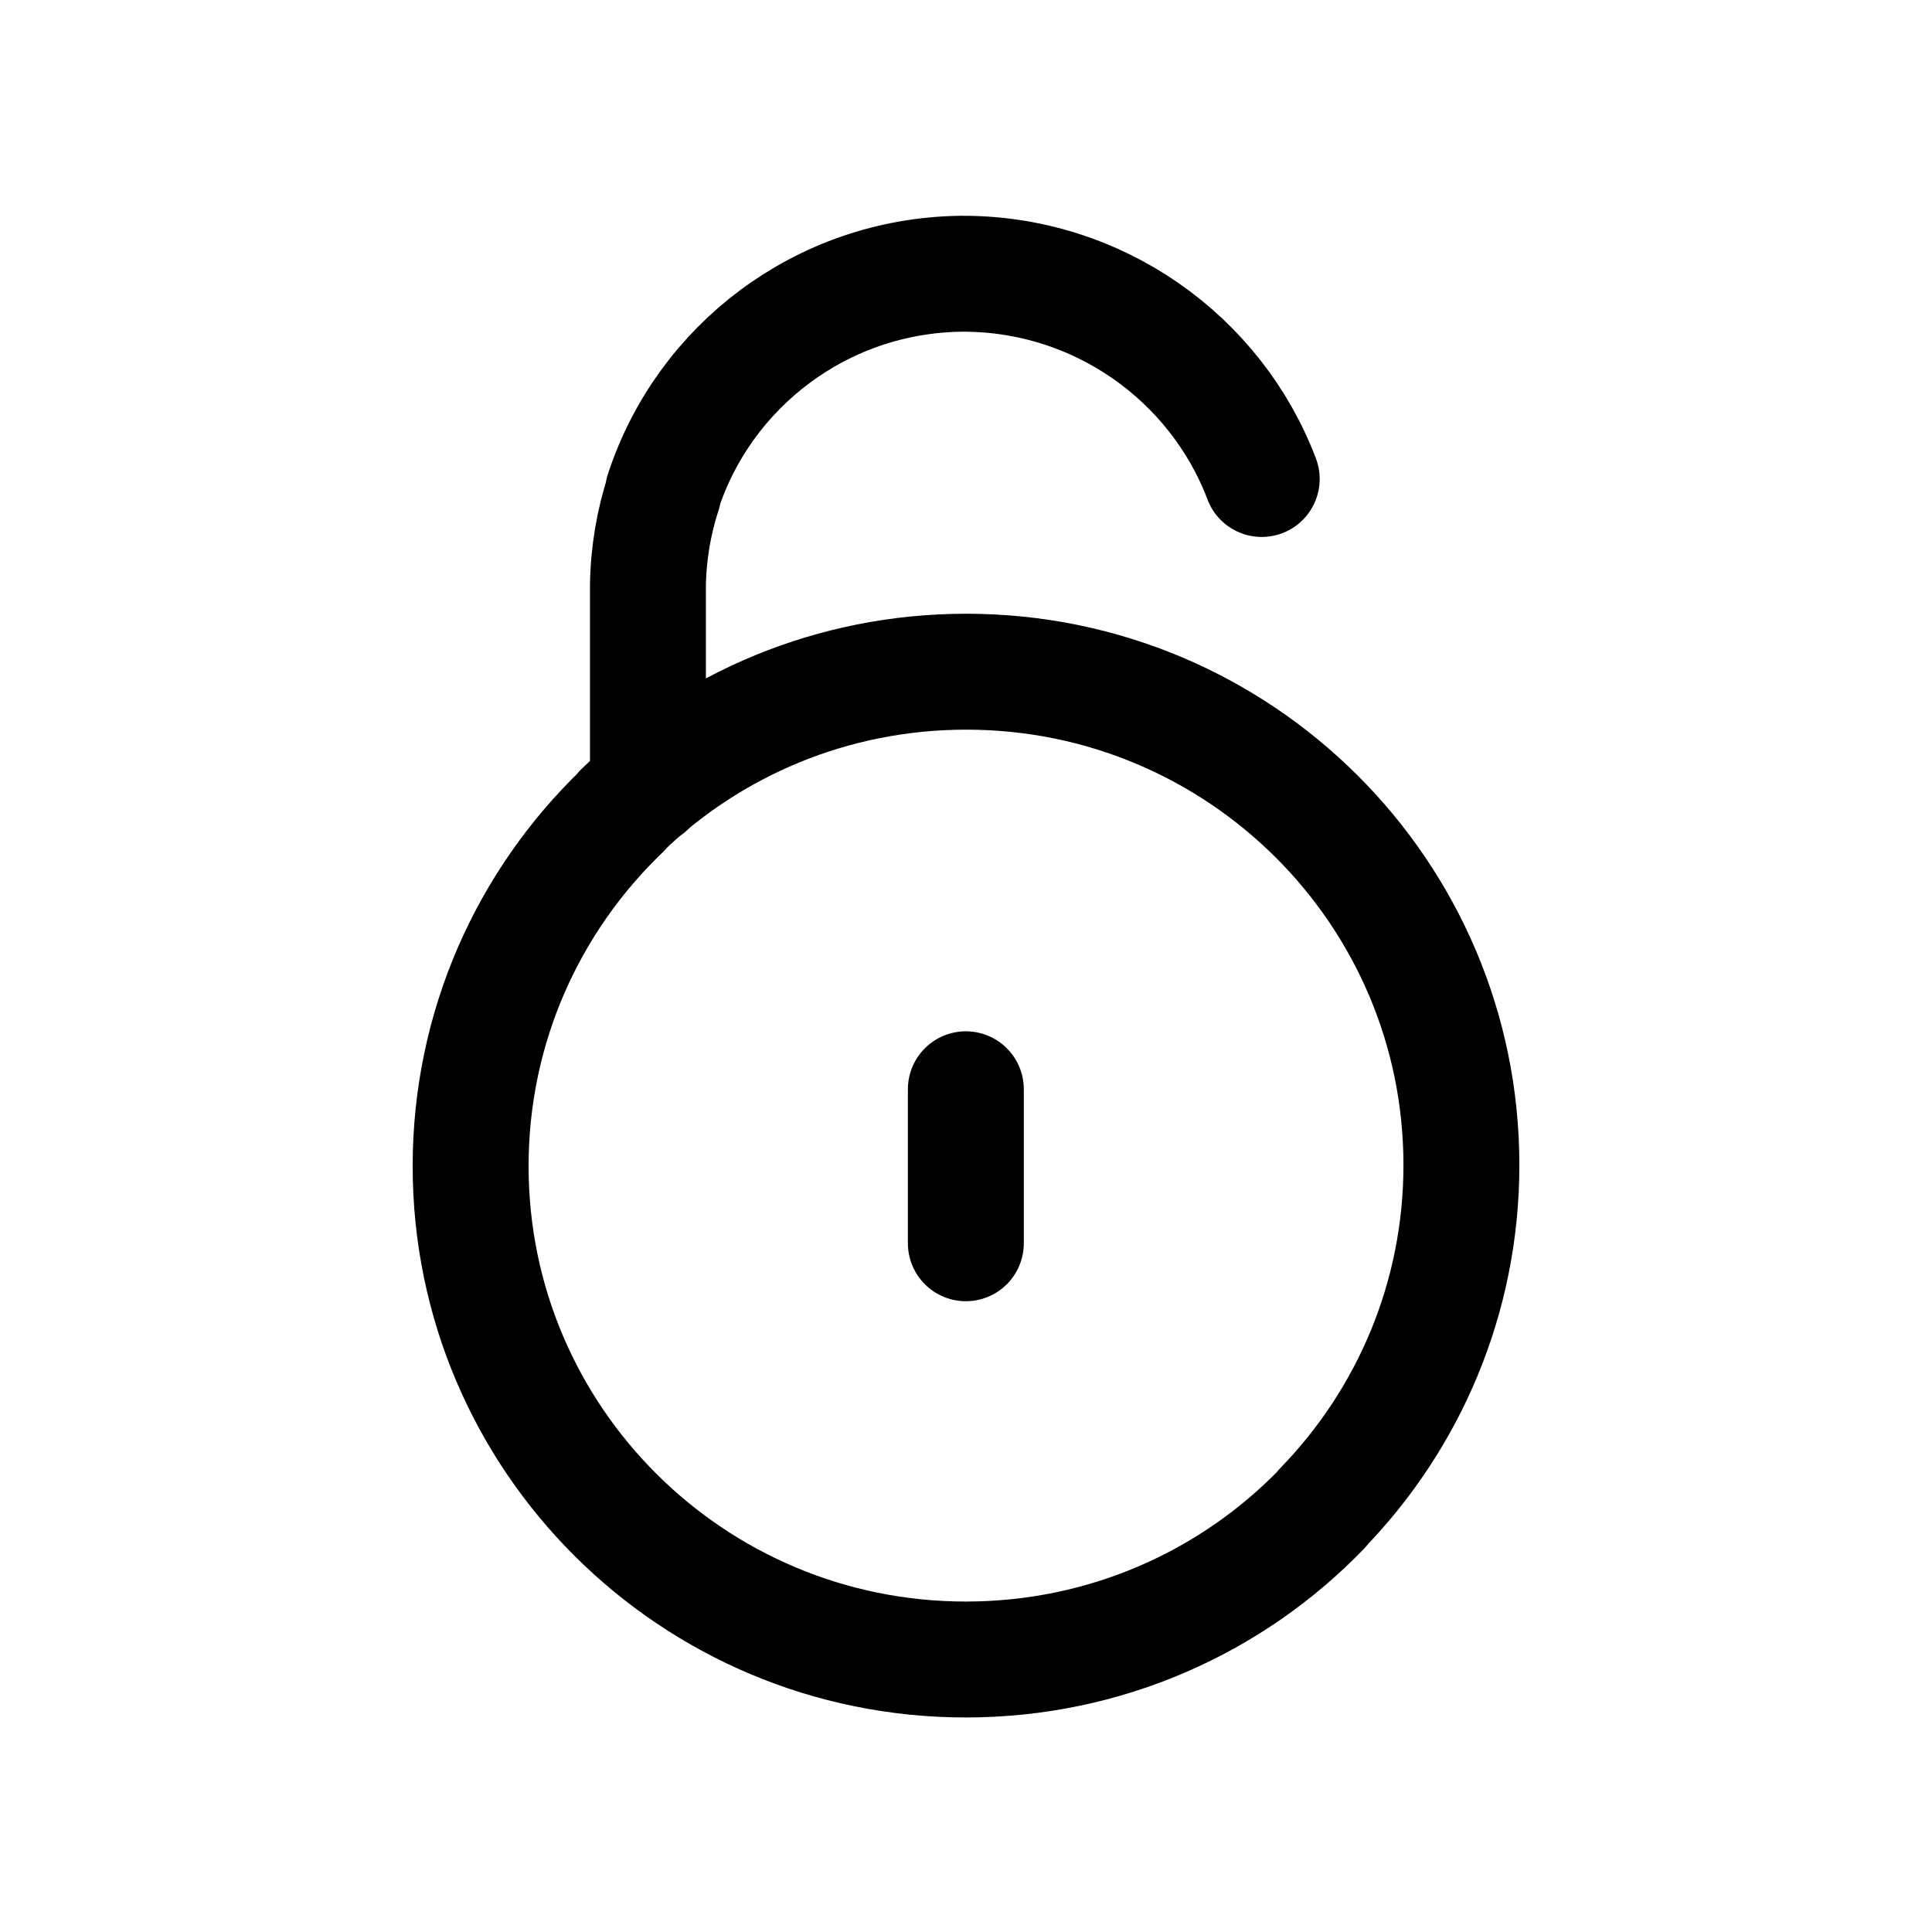 <svg xmlns="http://www.w3.org/2000/svg" xmlns:xlink="http://www.w3.org/1999/xlink" viewBox="0 0 512 512" width="512" height="512" style="width: 100%; height: 100%; transform: translate3d(0px, 0px, 0px);" preserveAspectRatio="xMidYMid meet"><defs><clipPath id="__lottie_element_460"><rect width="512" height="512" x="0" y="0"></rect></clipPath></defs><g clip-path="url(#__lottie_element_460)"><g style="display: block;" transform="matrix(1,0,0,1,128.619,209.556)" opacity="1"><path stroke-linecap="round" stroke-linejoin="round" fill-opacity="0" stroke="rgb(0,0,0)" stroke-opacity="1" stroke-width="30.72" d=" M221.77,190.12 C244.65,166.57 258.67,134.48 258.67,99.19 C258.67,26.88 199.83,-31.55 127.45,-31.55 C92.05,-31.55 59.82,-17.62 36.22,5.22 C36.22,5.22 36.3,5.3 36.3,5.3 C11.47,29.1 -3.9,62.54 -3.9,99.49 C-3.9,171.8 54.94,230.23 127.32,230.23 C164.38,230.23 197.98,214.96 221.83,190.18 C221.83,190.18 221.77,190.12 221.77,190.12z M127.34,79.11 C127.34,79.11 127.34,119.92 127.34,119.92 C127.34,119.92 127.34,79.11 127.34,79.11z M43.09,-0.84 C43.09,-0.84 43.09,-54.23 43.09,-54.23 C43.2,-62.92 44.65,-71.28 47.22,-79.13 C47.22,-79.13 47.09,-79.17 47.09,-79.17 C57.95,-112.45 89.01,-136.44 125.89,-137.01 C162.24,-137.31 193.6,-114.69 205.75,-82.62"></path><g opacity="1" transform="matrix(1,0,0,0.997,0,0.313)"><g opacity="1" transform="matrix(1,0,0,1,-0.044,0)"><g opacity="1" transform="matrix(1,0,0,1,0,0)"><g opacity="1" transform="matrix(1,0,0,1,0,0)"></g><g opacity="1" transform="matrix(1,0,0,1,0,0)"></g><g opacity="1" transform="matrix(1,0,0,1,0,0)"></g></g></g></g></g></g></svg>